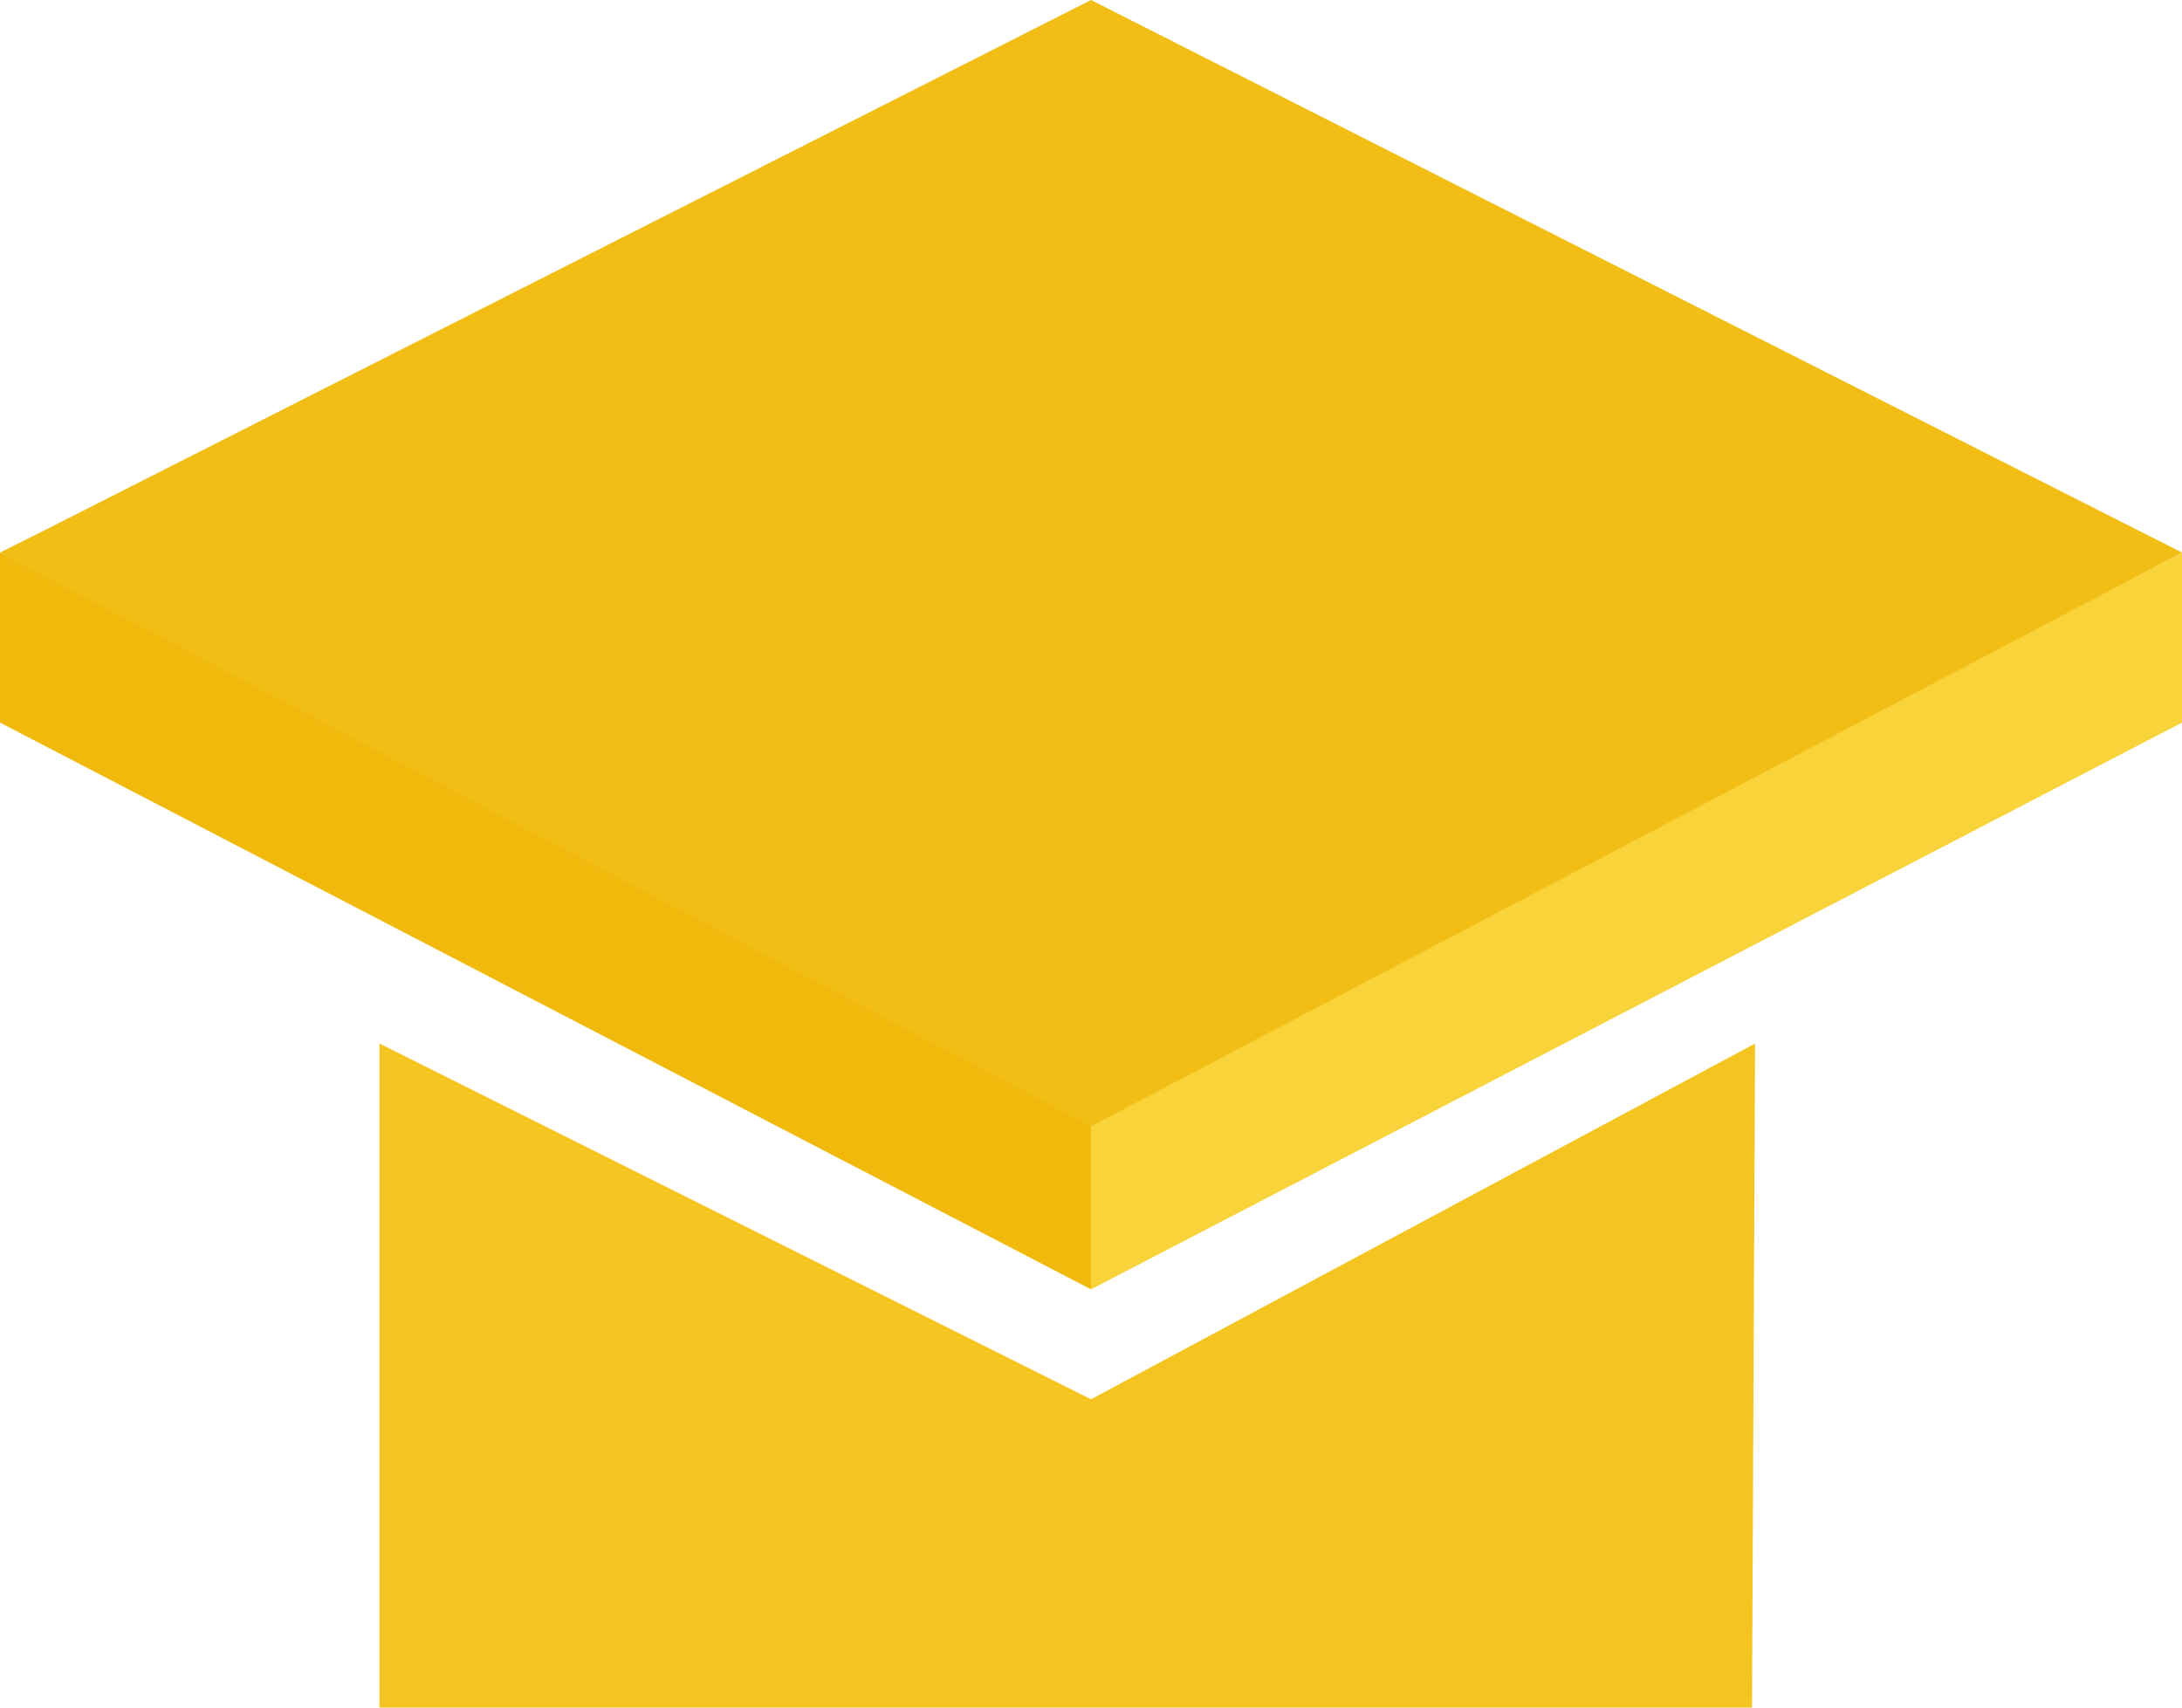 <svg width="46" height="36" viewBox="0 0 46 36" fill="none" xmlns="http://www.w3.org/2000/svg">
<path d="M8 22L23 29.5L37 22L36.935 36C32.435 36 29.936 36 22.935 36C18.436 36 10.935 36 8 36V22Z" fill="url(#paint0_linear_108_797)"/>
<path d="M0.896 11.201L23 0L46 11.649L23 23.896L0 11.649L0.896 11.201Z" fill="#F2BE16"/>
<path d="M0 11.649L23 23.747V27.182L0 15.234V11.649Z" fill="#F0B90B"/>
<path d="M46 11.649L23 23.747V27.182L46 15.234V11.649Z" fill="#F8D33A"/>
<defs>
<linearGradient id="paint0_linear_108_797" x1="37.273" y1="24.583" x2="7.998" y2="24.039" gradientUnits="userSpaceOnUse">
<stop stop-color="#F4C520"/>
<stop offset="1" stop-color="#F4C521"/>
</linearGradient>
</defs>
</svg>
